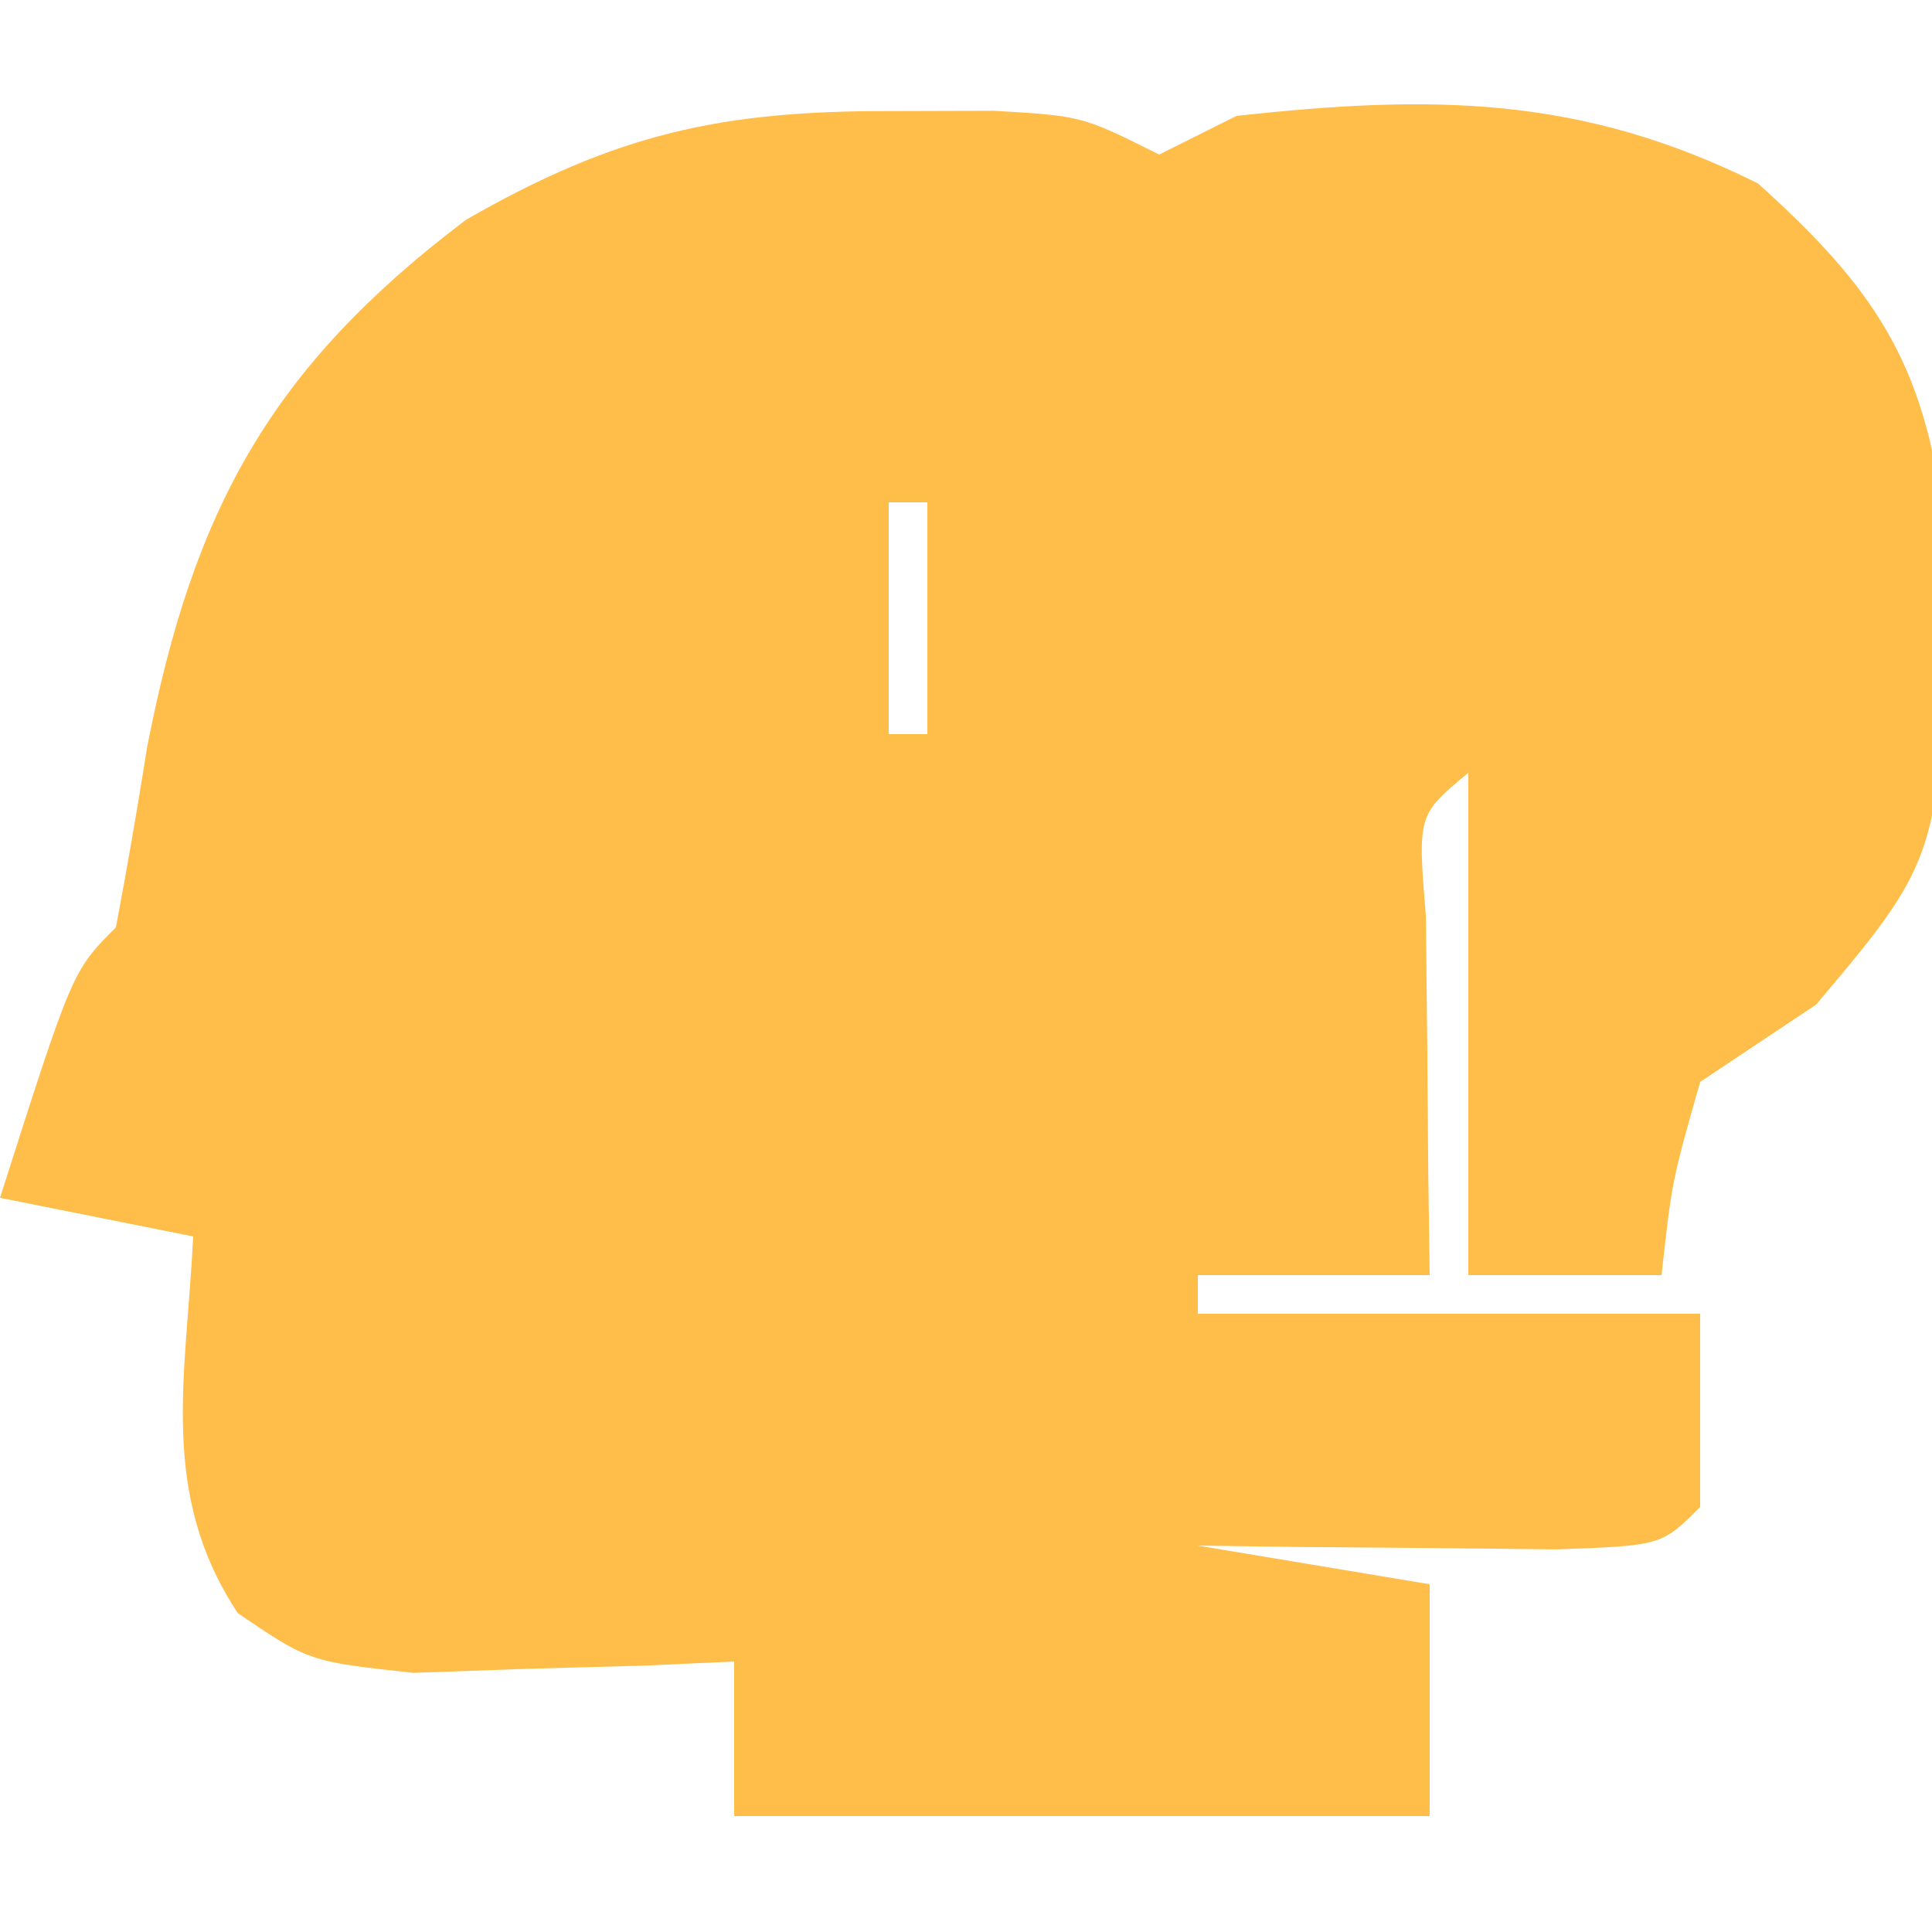 <?xml version="1.0" encoding="UTF-8"?>
<svg version="1.1" xmlns="http://www.w3.org/2000/svg" width="50" height="50">
<path d="M0 0 C0.878 -0.003 1.756 -0.005 2.66 -0.008 C4.938 0.125 4.938 0.125 6.938 1.125 C7.598 0.795 8.258 0.465 8.938 0.125 C13.974 -0.428 17.859 -0.414 22.438 1.875 C25.443 4.58 26.734 6.498 27.238 10.527 C27.278 19.166 27.278 19.166 23.938 23.125 C22.948 23.785 21.957 24.445 20.938 25.125 C20.208 27.688 20.208 27.688 19.938 30.125 C18.288 30.125 16.637 30.125 14.938 30.125 C14.938 25.835 14.938 21.545 14.938 17.125 C13.625 18.211 13.625 18.211 13.84 20.848 C13.851 21.95 13.863 23.052 13.875 24.188 C13.884 25.292 13.893 26.397 13.902 27.535 C13.914 28.39 13.926 29.244 13.938 30.125 C11.957 30.125 9.977 30.125 7.938 30.125 C7.938 32.435 7.938 34.745 7.938 37.125 C10.908 37.62 10.908 37.62 13.938 38.125 C13.938 40.105 13.938 42.085 13.938 44.125 C7.997 44.125 2.058 44.125 -4.062 44.125 C-4.062 42.805 -4.062 41.485 -4.062 40.125 C-5.201 40.177 -5.201 40.177 -6.363 40.23 C-7.357 40.258 -8.351 40.285 -9.375 40.312 C-10.361 40.347 -11.347 40.382 -12.363 40.418 C-15.062 40.125 -15.062 40.125 -16.906 38.875 C-18.962 35.763 -18.241 32.762 -18.062 29.125 C-19.712 28.795 -21.363 28.465 -23.062 28.125 C-21.188 22.25 -21.188 22.25 -20.062 21.125 C-19.766 19.567 -19.5 18.003 -19.25 16.438 C-18.052 10.307 -16.06 6.634 -11 2.812 C-7.125 0.587 -4.397 -0.013 0 0 Z M1.938 5.125 C2.938 7.125 2.938 7.125 2.938 7.125 Z M0.938 7.125 C1.938 9.125 1.938 9.125 1.938 9.125 Z M-0.062 10.125 C-0.062 12.105 -0.062 14.085 -0.062 16.125 C0.268 16.125 0.598 16.125 0.938 16.125 C0.938 14.145 0.938 12.165 0.938 10.125 C0.608 10.125 0.278 10.125 -0.062 10.125 Z M16.938 11.125 C17.938 13.125 17.938 13.125 17.938 13.125 Z M9.938 12.125 C10.938 15.125 10.938 15.125 10.938 15.125 Z M16.938 14.125 C17.938 16.125 17.938 16.125 17.938 16.125 Z " fill="#FFBD4A" transform="translate(23.062,2.875)"/>
<path d="M0 0 C4.29 0 8.58 0 13 0 C13 1.65 13 3.3 13 5 C12 6 12 6 9.277 6.098 C7.624 6.08 7.624 6.08 5.938 6.062 C4.833 6.053 3.728 6.044 2.59 6.035 C1.308 6.018 1.308 6.018 0 6 C0 4.02 0 2.04 0 0 Z " fill="#FFBD49" transform="translate(31,34)"/>
</svg>
